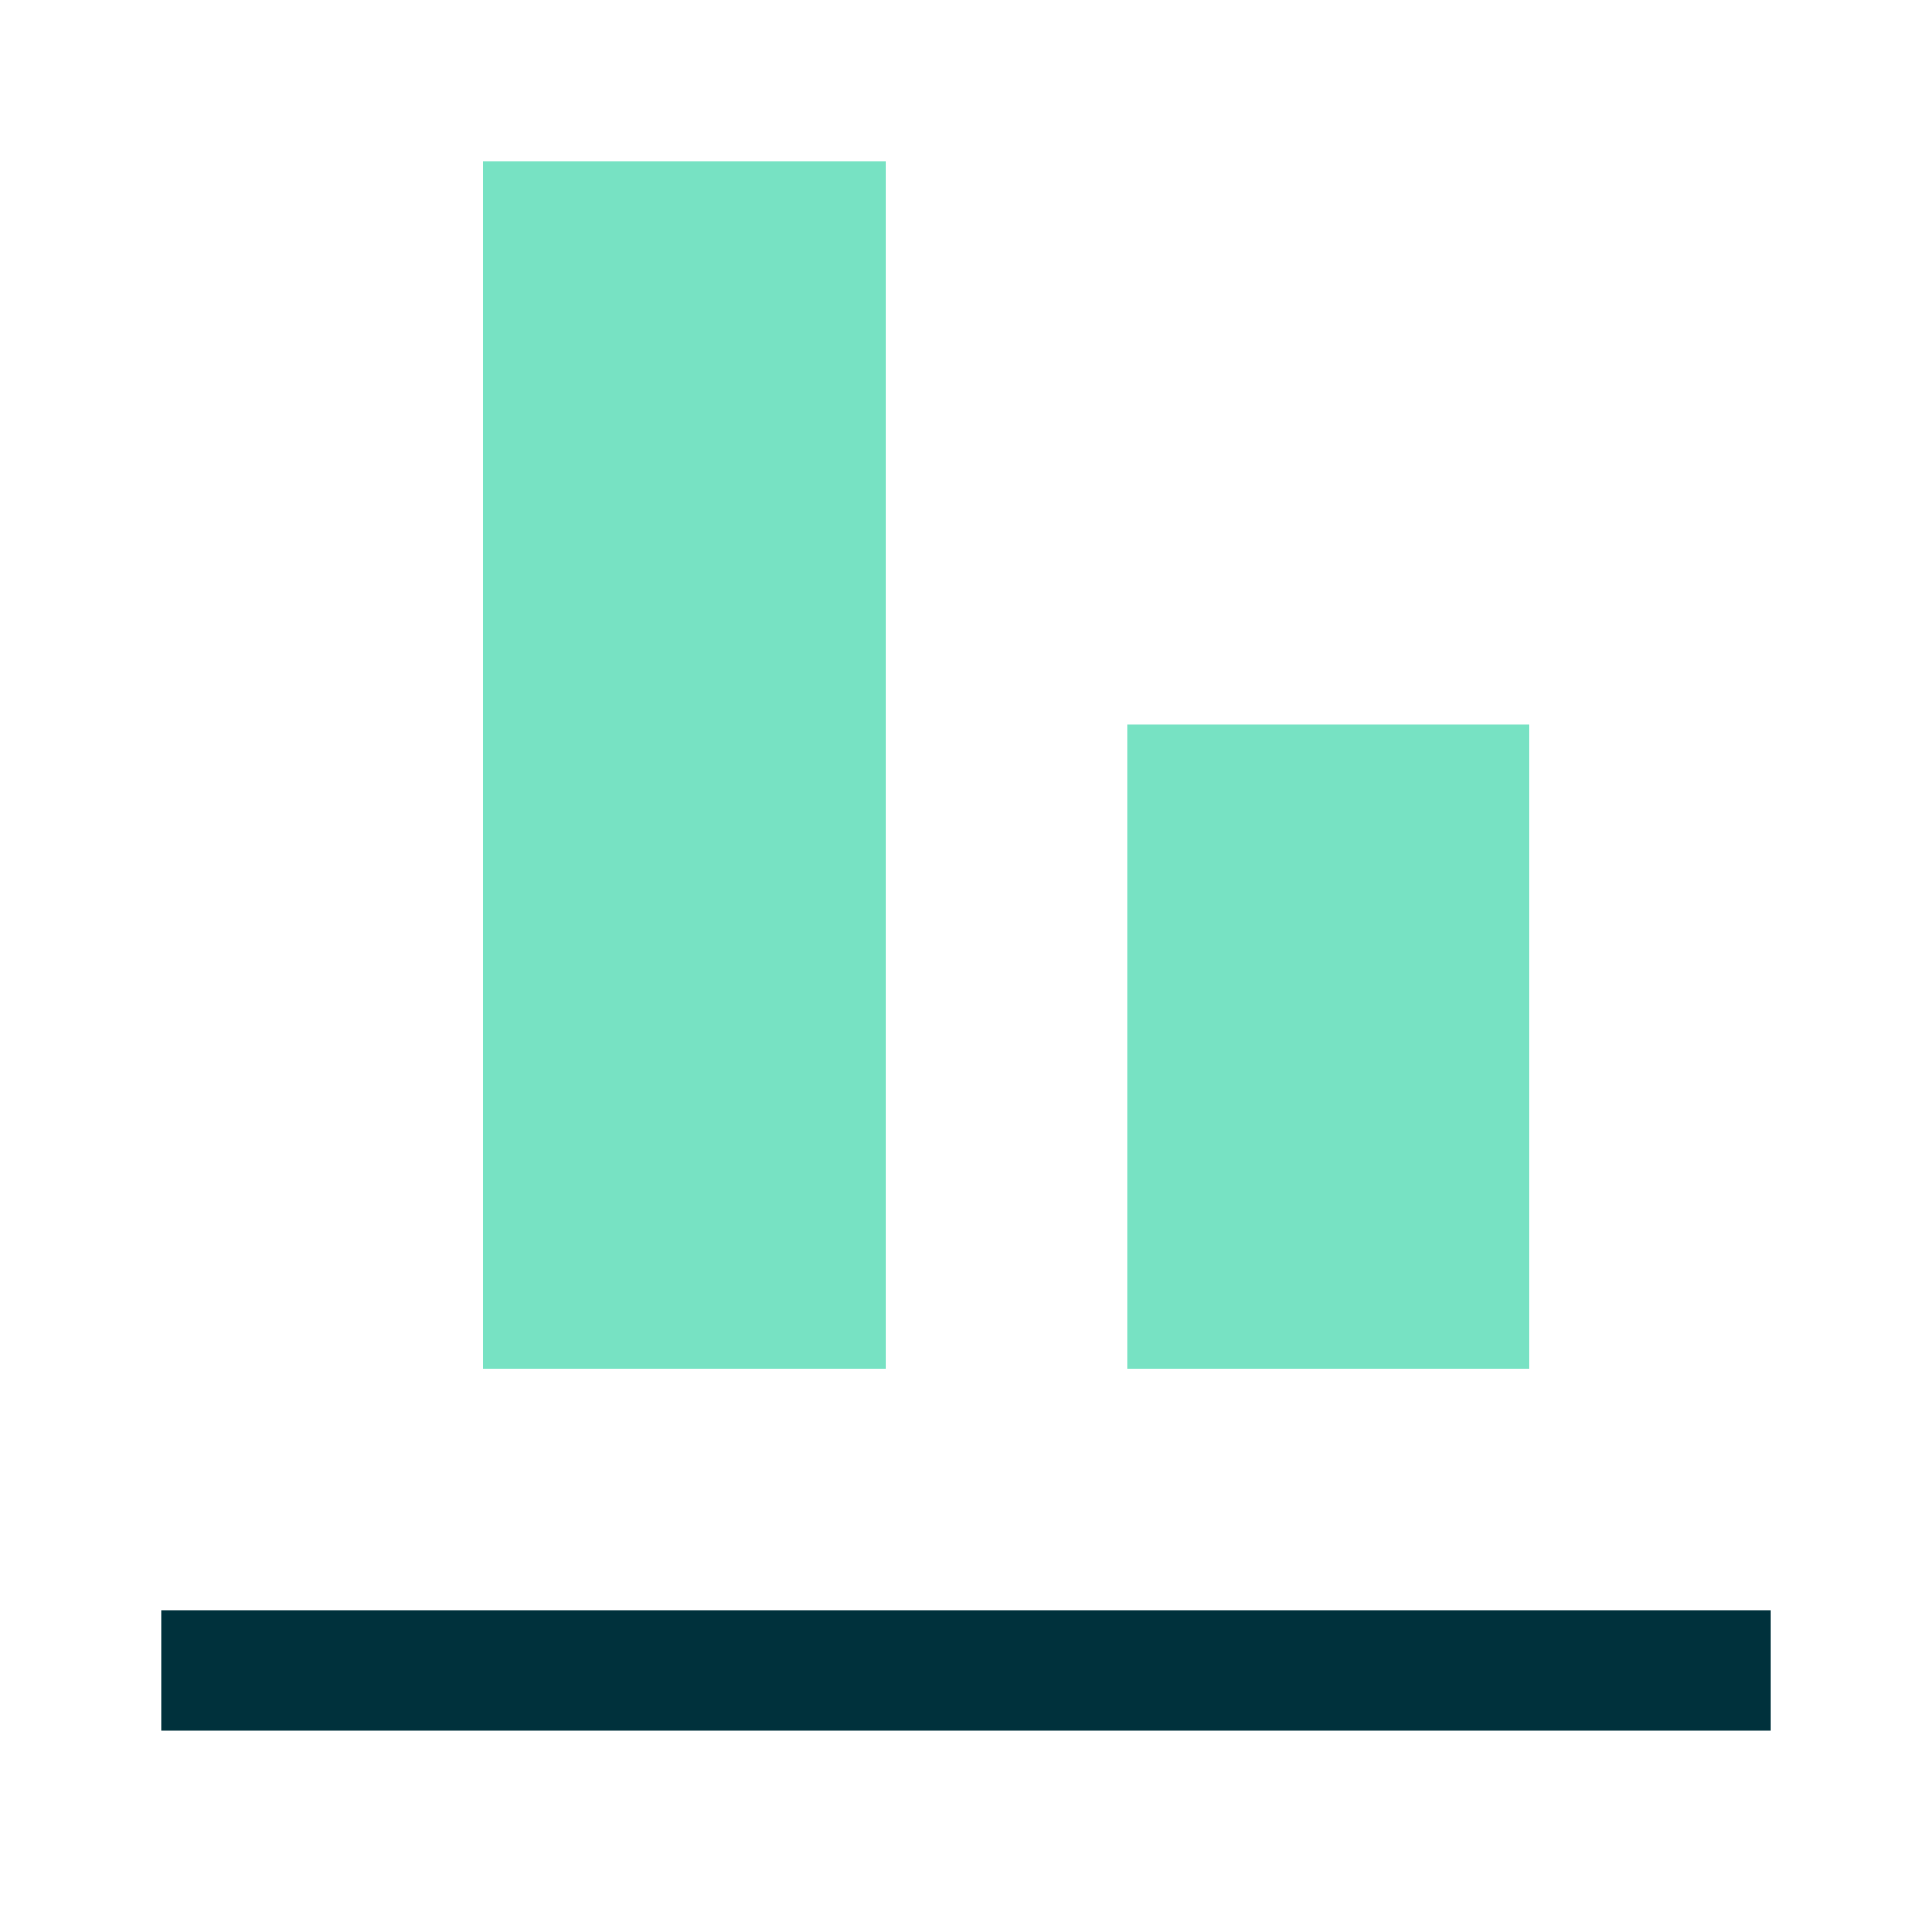 <svg width="24" height="24" viewBox="0 0 24 24" fill="none" xmlns="http://www.w3.org/2000/svg">
<rect width="1.5" height="20" transform="matrix(1.19249e-08 -1 -1 -1.19249e-08 22 21.5)" fill="#00313C"/>
<path d="M11 17L11 2L6 2L6 17L11 17Z" fill="#77E2C3"/>
<path d="M19 17L19 9L14 9L14 17L19 17Z" fill="#77E2C3"/>
</svg>
